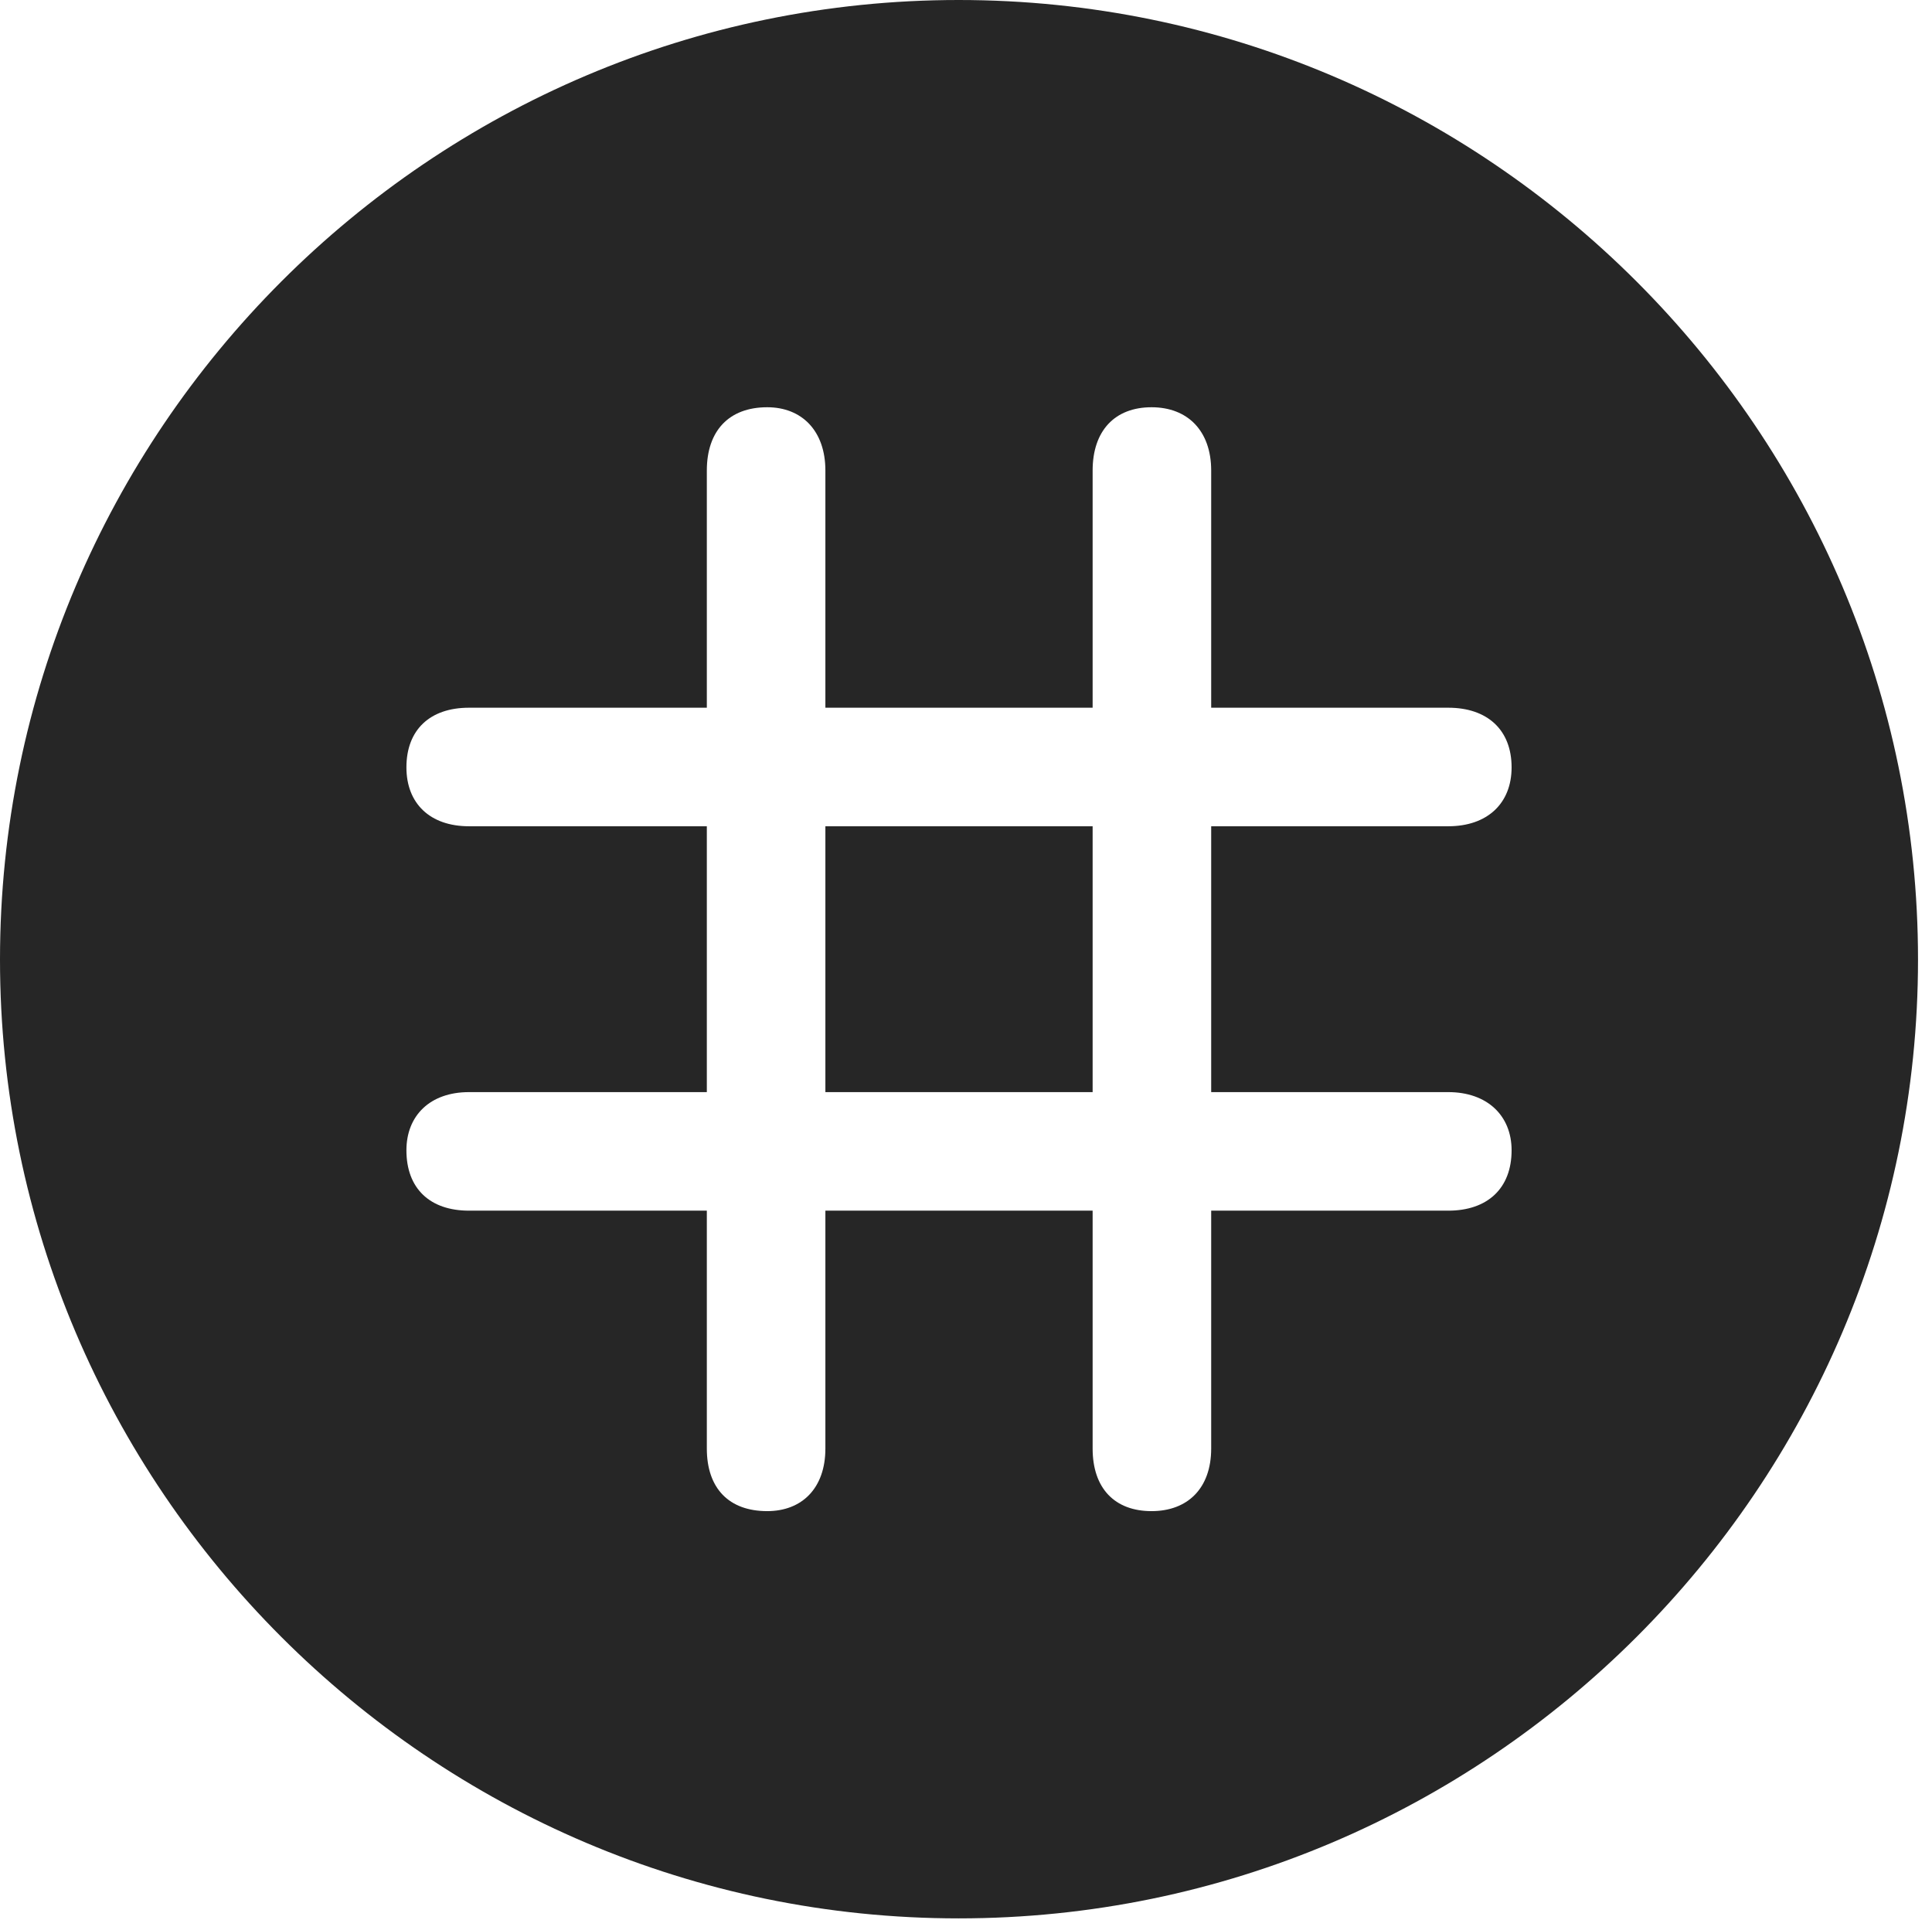 <?xml version="1.0" encoding="UTF-8"?>
<!--Generator: Apple Native CoreSVG 326-->
<!DOCTYPE svg
PUBLIC "-//W3C//DTD SVG 1.1//EN"
       "http://www.w3.org/Graphics/SVG/1.1/DTD/svg11.dtd">
<svg version="1.1" xmlns="http://www.w3.org/2000/svg" xmlns:xlink="http://www.w3.org/1999/xlink" viewBox="0 0 51.25 50.918">
 <g>
  <rect height="50.918" opacity="0" width="51.25" x="0" y="0"/>
  <path d="M50.879 25.449C50.879 39.453 39.453 50.879 25.43 50.879C11.426 50.879 0 39.453 0 25.449C0 11.426 11.426 0 25.43 0C39.453 0 50.879 11.426 50.879 25.449ZM28.984 12.48L28.984 18.77L21.895 18.77L21.895 12.48C21.895 11.426 21.27 10.801 20.352 10.801C19.336 10.801 18.75 11.426 18.75 12.48L18.75 18.77L12.441 18.77C11.406 18.77 10.781 19.355 10.781 20.352C10.781 21.309 11.406 21.914 12.441 21.914L18.75 21.914L18.75 28.965L12.441 28.965C11.406 28.965 10.781 29.59 10.781 30.508C10.781 31.523 11.406 32.109 12.441 32.109L18.75 32.109L18.75 38.418C18.75 39.473 19.336 40.078 20.352 40.078C21.27 40.078 21.895 39.473 21.895 38.418L21.895 32.109L28.984 32.109L28.984 38.418C28.984 39.473 29.57 40.078 30.547 40.078C31.504 40.078 32.129 39.473 32.129 38.418L32.129 32.109L38.418 32.109C39.453 32.109 40.098 31.523 40.098 30.508C40.098 29.59 39.453 28.965 38.418 28.965L32.129 28.965L32.129 21.914L38.418 21.914C39.453 21.914 40.098 21.309 40.098 20.352C40.098 19.355 39.453 18.77 38.418 18.77L32.129 18.77L32.129 12.48C32.129 11.426 31.504 10.801 30.547 10.801C29.57 10.801 28.984 11.426 28.984 12.48ZM28.984 28.965L21.895 28.965L21.895 21.914L28.984 21.914Z" fill="black" fill-opacity="0.85"/>
 </g>
</svg>

